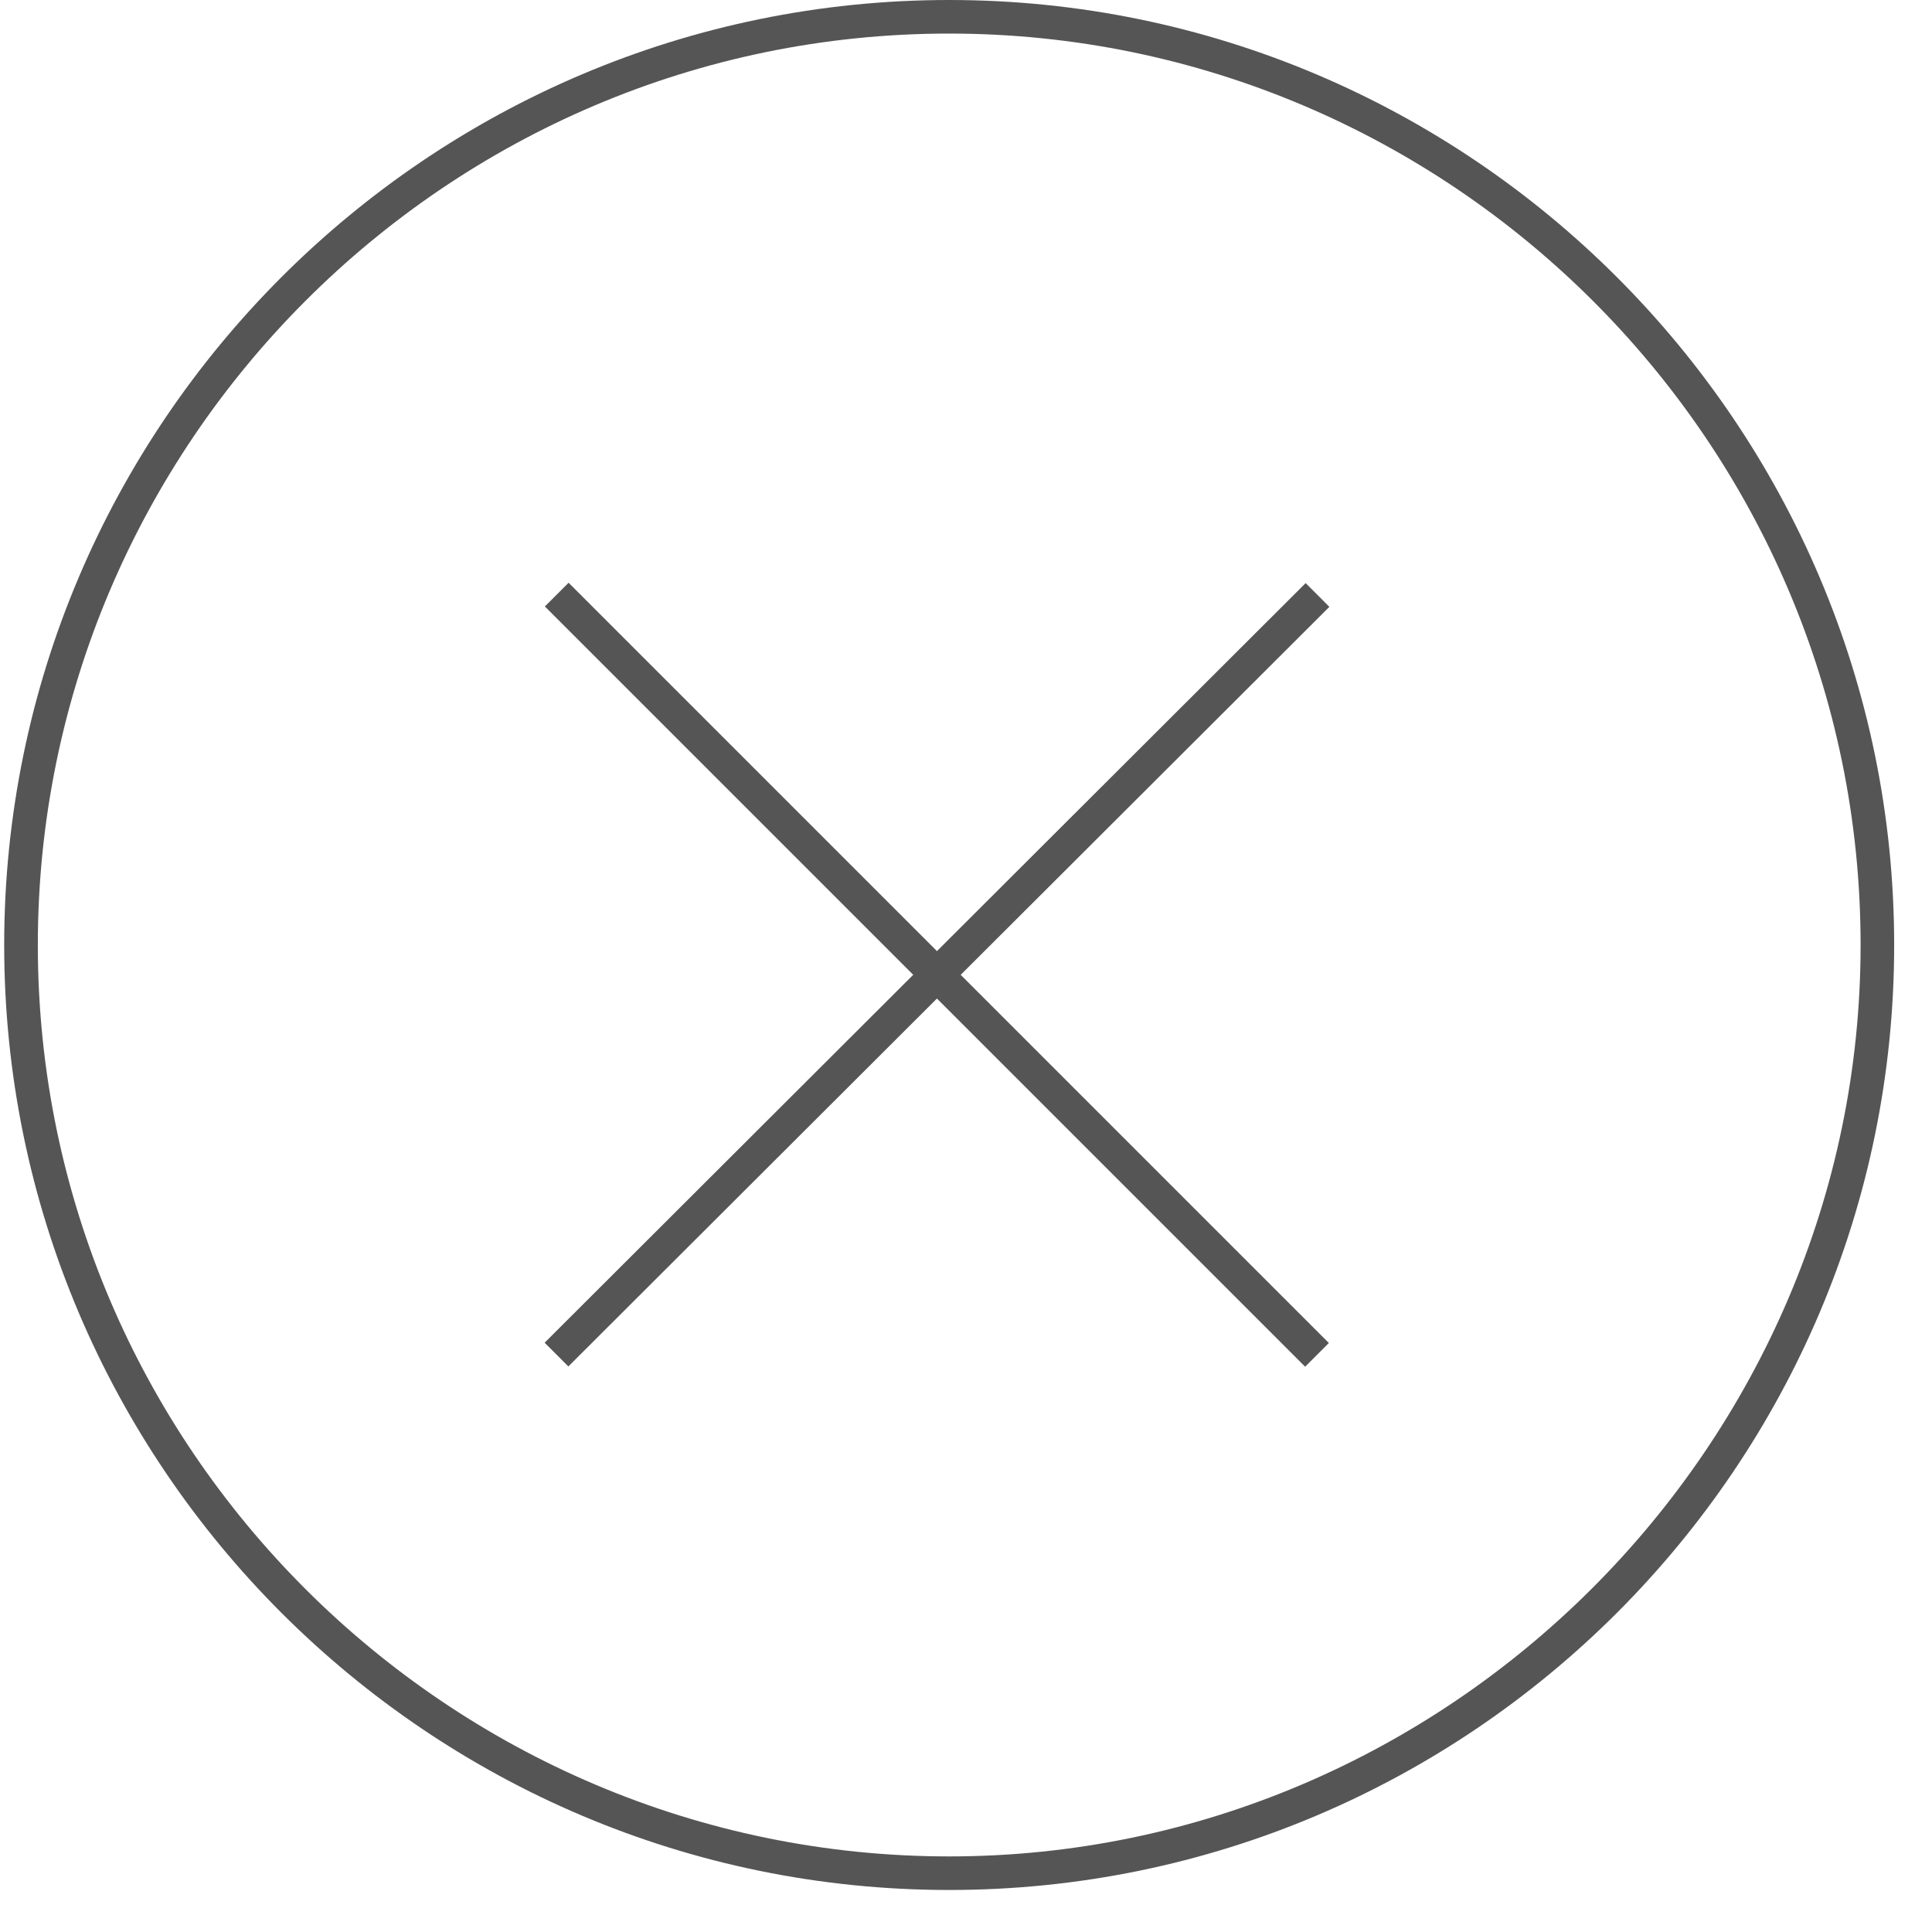 <?xml version="1.0" encoding="UTF-8" standalone="no"?>
<svg width="24px" height="24px" viewBox="0 0 24 24" version="1.1" xmlns="http://www.w3.org/2000/svg" xmlns:xlink="http://www.w3.org/1999/xlink">
    <!-- Generator: Sketch 41.2 (35397) - http://www.bohemiancoding.com/sketch -->
    <title>Icon_responsive-05</title>
    <desc>Created with Sketch.</desc>
    <defs></defs>
    <g id="Page-1" stroke="none" stroke-width="1" fill="none" fill-rule="evenodd">
        <g id="Front-Page---Register" transform="translate(-456, -20)" fill="#555555">
            <g id="Modal">
                <g id="Icon_responsive-05" transform="translate(456, 20)">
                    <g id="Ebene_1">
                        <g id="Group">
                            <path d="M11.791,23.478 C5.322,23.478 0.052,18.209 0.052,11.739 C0.052,5.27 5.322,0 11.791,0 C18.261,0 23.53,5.27 23.53,11.739 C23.53,18.209 18.261,23.478 11.791,23.478 L11.791,23.478 Z M11.791,0.417 C5.53,0.417 0.47,5.53 0.47,11.739 C0.47,18 5.583,23.061 11.791,23.061 C18,23.061 23.113,17.948 23.113,11.739 C23.113,5.478 18,0.417 11.791,0.417 L11.791,0.417 Z" id="Shape"></path>
                            <g transform="translate(6.261, 6.783)" id="Rectangle-path">
                                <rect transform="translate(5.584, 5.12) rotate(-45) translate(-5.584, -5.12) " x="5.084" y="-1.559" width="0.417" height="13.356"></rect>
                                <rect transform="translate(5.585, 5.532) rotate(-44.947) translate(-5.585, -5.532) " x="-1.094" y="5.032" width="13.357" height="0.417"></rect>
                            </g>
                        </g>
                    </g>
                </g>
            </g>
        </g>
    </g>
</svg>